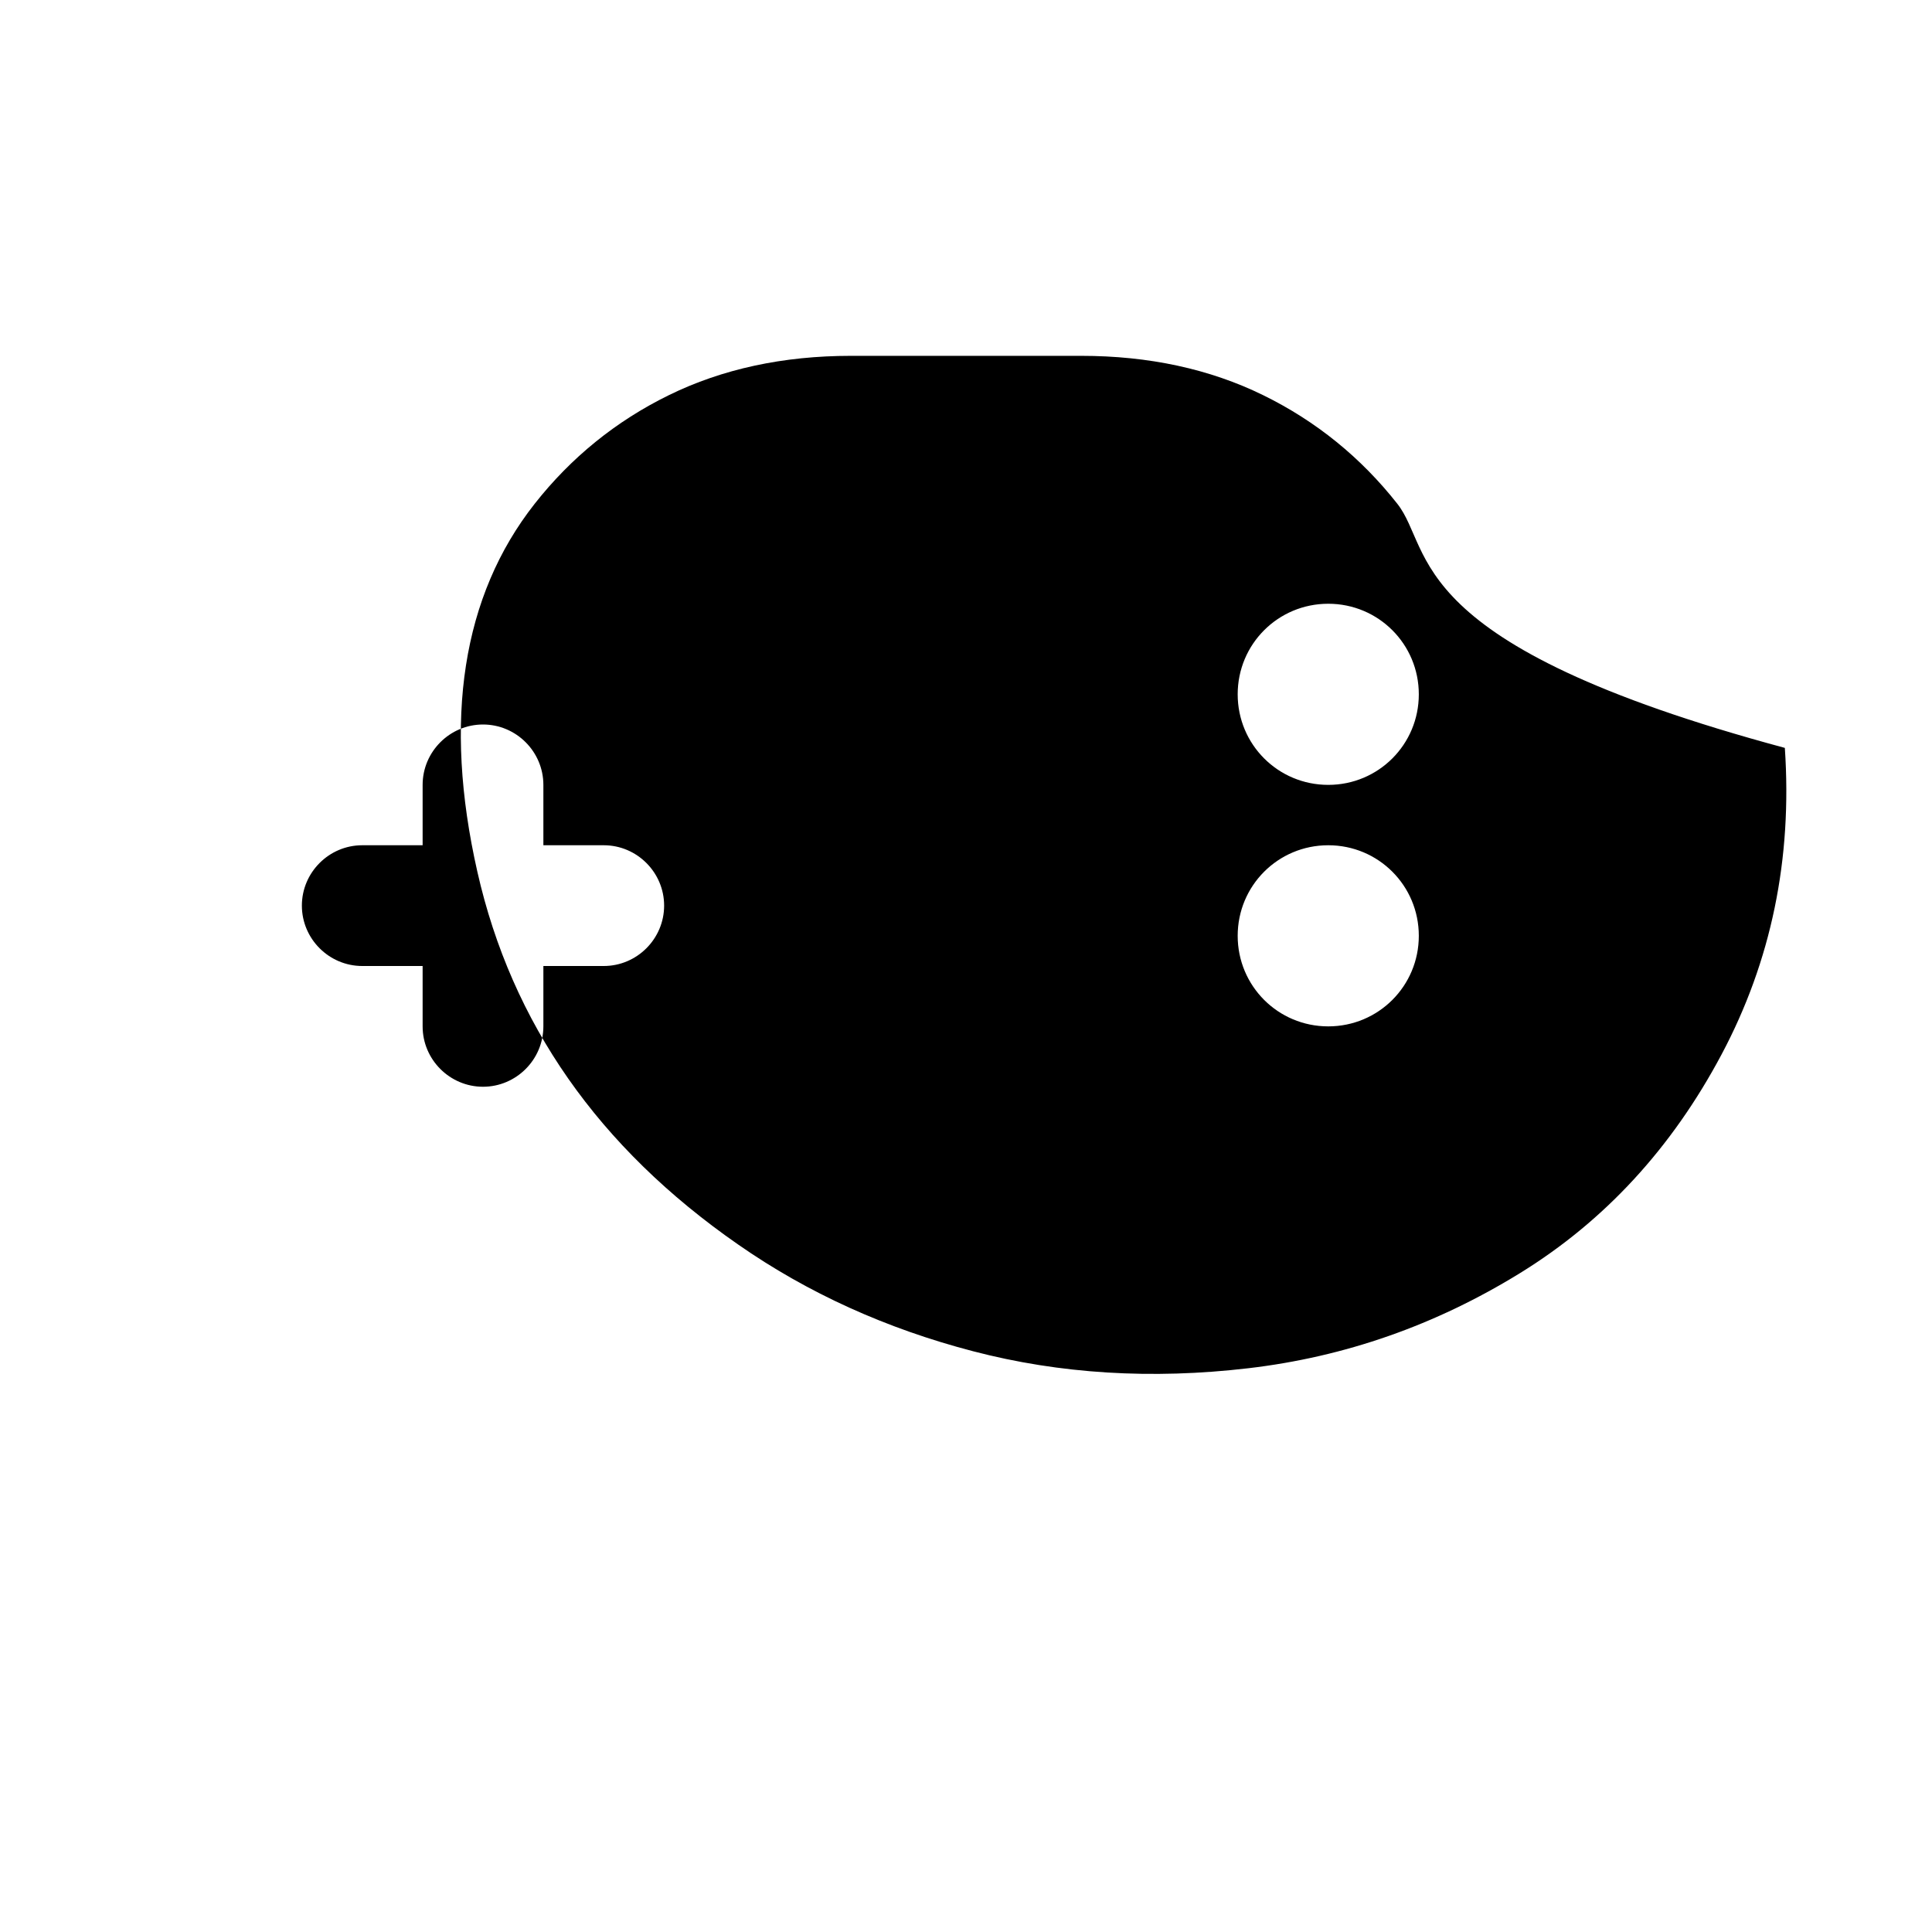<?xml version="1.0" encoding="UTF-8"?>
<svg xmlns="http://www.w3.org/2000/svg" viewBox="0 0 512 512" width="512" height="512">
  <path d="M370.3,133.5c-9.6-12.2-21.5-21.9-35.6-28.8c-14.1-6.9-30.2-10.4-48.2-10.4H225.5c-18,0-34.1,3.5-48.2,10.4
    c-14.1,6.9-26,16.6-35.6,28.8c-19.2,24.4-24.3,57.3-15.2,97.5c9.1,40.2,32.1,73.1,69.1,98.8c18.5,12.9,39.3,22.3,62.3,28.3
    c23,6,47.3,7.5,72.9,4.5c25.6-3,49.6-11.4,72-25.2c22.4-13.8,40.2-33.1,53.4-57.9c13.2-24.8,18.8-51.9,16.8-81.3
    C370.9,170.7,380.1,145.9,370.3,133.5z M176,240c0,8.8-7.2,16-16,16h-16v16c0,8.8-7.2,16-16,16s-16-7.2-16-16v-16h-16
    c-8.8,0-16-7.2-16-16s7.2-16,16-16h16v-16c0-8.8,7.2-16,16-16s16,7.2,16,16v16h16C168.8,224,176,231.2,176,240z M352,272
    c-13.3,0-24-10.7-24-24s10.7-24,24-24s24,10.7,24,24S365.3,272,352,272z M352,208c-13.3,0-24-10.7-24-24s10.7-24,24-24
    s24,10.7,24,24S365.3,208,352,208z" fill="black"/>
</svg>
